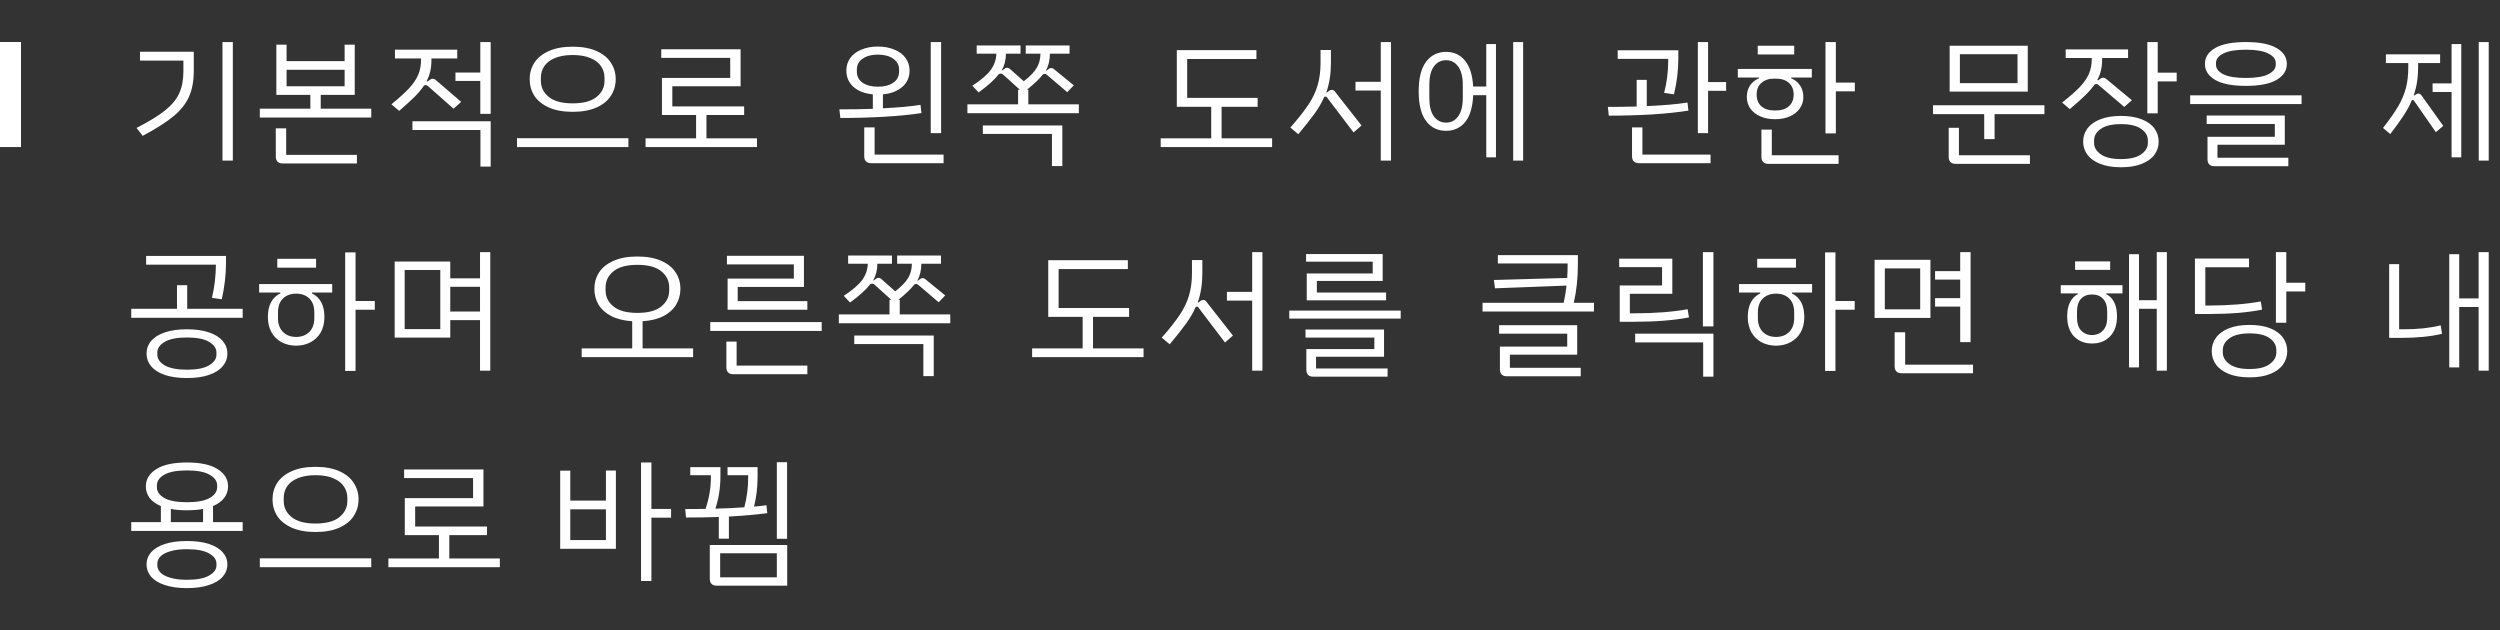 <svg width="238" height="60" viewBox="0 0 238 60" fill="none" xmlns="http://www.w3.org/2000/svg">
<rect x="0" y="0" width="238" height="60" fill="#333333" stroke="none"/>
<path d="M21.178 4.003H22.166V15.287H21.178V4.003ZM13.001 12.18C14.197 11.565 15.111 11.001 15.744 10.49C16.377 9.979 16.819 9.437 17.07 8.865C17.33 8.293 17.46 7.587 17.46 6.746V5.771H13.326V4.926H18.448V6.733C18.448 7.695 18.301 8.51 18.006 9.177C17.72 9.844 17.23 10.468 16.537 11.049C15.852 11.621 14.869 12.249 13.586 12.934L13.001 12.18ZM35.343 10.347V11.192H24.735V10.347H29.545V9.034H26.308V4.25H27.283V5.823H32.808V4.25H33.77V9.034H30.533V10.347H35.343ZM27.283 8.215H32.808V6.642H27.283V8.215ZM27.244 14.741H33.978V15.56H26.906C26.698 15.56 26.538 15.504 26.425 15.391C26.312 15.278 26.256 15.114 26.256 14.897V12.219H27.244V14.741ZM46.713 4.003V10.841H45.725V7.708H43.359V6.902H45.725V4.003H46.713ZM38.003 10.555L37.262 9.931C37.99 9.333 38.553 8.822 38.952 8.397C39.35 7.964 39.636 7.539 39.81 7.123C39.992 6.707 40.083 6.235 40.083 5.706V5.563H37.6V4.731H43.528V5.563H41.071V5.758C41.071 6.495 40.919 7.149 40.616 7.721L40.694 7.76L40.902 7.617C40.997 7.539 41.092 7.5 41.188 7.5C41.3 7.5 41.4 7.539 41.487 7.617L43.905 9.697L43.177 10.347L40.72 8.176C40.65 8.124 40.585 8.098 40.525 8.098C40.455 8.098 40.395 8.124 40.343 8.176C40.117 8.514 39.827 8.861 39.472 9.216C39.116 9.563 38.627 10.009 38.003 10.555ZM39.264 11.543H46.713V15.859H45.738V12.375H39.264V11.543ZM50.425 7.539C50.425 6.958 50.573 6.438 50.867 5.979C51.171 5.511 51.63 5.138 52.245 4.861C52.861 4.584 53.619 4.445 54.52 4.445C55.422 4.445 56.18 4.584 56.795 4.861C57.411 5.138 57.866 5.511 58.16 5.979C58.464 6.438 58.615 6.958 58.615 7.539C58.615 8.12 58.464 8.644 58.16 9.112C57.866 9.58 57.411 9.953 56.795 10.23C56.18 10.507 55.422 10.646 54.52 10.646C53.619 10.646 52.861 10.507 52.245 10.23C51.63 9.953 51.171 9.58 50.867 9.112C50.573 8.644 50.425 8.12 50.425 7.539ZM57.55 7.695V7.396C57.55 6.997 57.441 6.638 57.224 6.317C57.017 5.988 56.683 5.728 56.224 5.537C55.773 5.338 55.205 5.238 54.52 5.238C53.836 5.238 53.264 5.338 52.804 5.537C52.354 5.728 52.02 5.988 51.803 6.317C51.596 6.638 51.492 6.997 51.492 7.396V7.695C51.492 8.31 51.743 8.822 52.245 9.229C52.748 9.636 53.507 9.84 54.52 9.84C55.535 9.84 56.293 9.636 56.795 9.229C57.298 8.822 57.55 8.31 57.55 7.695ZM49.217 13.155H59.825V14H49.217V13.155ZM72.065 13.168V14H61.457V13.168H66.267V10.945H63.017V7.422H69.517V5.511H62.952V4.692H70.505V8.215H64.005V10.126H70.843V10.945H67.255V13.168H72.065ZM89.594 12.674H88.606V4.003H89.594V12.674ZM87.722 10.763C86.734 10.919 85.556 11.036 84.186 11.114C82.826 11.192 81.43 11.231 80.001 11.231L79.909 10.412C81.106 10.412 82.167 10.395 83.094 10.36V8.982C82.332 8.913 81.721 8.679 81.261 8.28C80.802 7.873 80.573 7.353 80.573 6.72C80.573 6.261 80.698 5.858 80.95 5.511C81.21 5.164 81.565 4.9 82.016 4.718C82.475 4.527 82.995 4.432 83.576 4.432C84.156 4.432 84.676 4.527 85.135 4.718C85.595 4.9 85.95 5.164 86.201 5.511C86.462 5.858 86.591 6.261 86.591 6.72C86.591 7.361 86.358 7.881 85.889 8.28C85.43 8.679 84.819 8.913 84.056 8.982V10.308C85.495 10.239 86.687 10.13 87.632 9.983L87.722 10.763ZM83.576 8.254C84.182 8.254 84.668 8.128 85.031 7.877C85.404 7.617 85.591 7.27 85.591 6.837V6.616C85.591 6.183 85.404 5.84 85.031 5.589C84.668 5.329 84.182 5.199 83.576 5.199C82.978 5.199 82.492 5.329 82.12 5.589C81.755 5.84 81.573 6.183 81.573 6.616V6.837C81.573 7.27 81.755 7.617 82.12 7.877C82.492 8.128 82.978 8.254 83.576 8.254ZM89.829 14.715V15.534H82.925C82.718 15.534 82.557 15.478 82.445 15.365C82.332 15.252 82.275 15.088 82.275 14.871V12.128H83.263V14.715H89.829ZM102.706 9.931V10.776H92.098V9.931H96.921V8.54H97.09L95.478 7.084C95.426 7.032 95.357 7.006 95.27 7.006C95.201 7.006 95.132 7.032 95.062 7.084C94.698 7.569 94.066 8.141 93.164 8.8L92.566 8.163C93.398 7.617 93.983 7.114 94.321 6.655C94.659 6.187 94.837 5.671 94.854 5.108H92.982V4.328H97.155V5.108H95.764C95.764 5.689 95.634 6.213 95.374 6.681L95.413 6.707L95.595 6.564C95.691 6.486 95.782 6.447 95.868 6.447C95.938 6.447 96.02 6.477 96.115 6.538L97.467 7.734C98.057 7.275 98.464 6.854 98.689 6.473C98.923 6.092 99.045 5.637 99.053 5.108H97.649V4.328H101.822V5.108H99.95C99.95 5.715 99.825 6.252 99.573 6.72L99.612 6.733L99.794 6.59C99.89 6.512 99.985 6.473 100.08 6.473C100.167 6.473 100.245 6.503 100.314 6.564L102.225 8.124L101.601 8.774L99.651 7.11C99.591 7.058 99.526 7.032 99.456 7.032C99.378 7.032 99.313 7.058 99.261 7.11C98.967 7.5 98.468 7.977 97.766 8.54H97.896V9.931H102.706ZM93.567 11.946H101.133V15.807H100.145V12.752H93.567V11.946ZM121.106 13.168V14H110.498V13.168H115.308V10.165H112.032V4.77H119.611V5.615H113.02V9.32H119.728V10.165H116.296V13.168H121.106ZM132.424 4.003V15.287H131.449V8.618H129.044V7.786H131.449V4.003H132.424ZM126.795 8.553C126.899 8.553 126.99 8.601 127.068 8.696L129.616 11.946L128.862 12.609L126.314 9.255C126.28 9.212 126.236 9.19 126.184 9.19C126.132 9.19 126.089 9.212 126.054 9.255C125.838 9.758 125.539 10.273 125.157 10.802C124.776 11.331 124.256 11.989 123.597 12.778L122.843 12.141C123.597 11.283 124.174 10.551 124.572 9.944C124.98 9.329 125.27 8.713 125.443 8.098C125.625 7.483 125.716 6.776 125.716 5.979V4.757H126.704V5.966C126.704 7.015 126.561 7.951 126.275 8.774L126.327 8.813L126.509 8.657C126.605 8.588 126.7 8.553 126.795 8.553ZM145.003 4.003V15.287H144.054V4.003H145.003ZM141.493 4.198H142.416V14.975H141.493V9.06H140.245C140.202 10.187 139.95 11.036 139.491 11.608C139.032 12.171 138.425 12.453 137.671 12.453C136.865 12.453 136.228 12.141 135.76 11.517C135.292 10.884 135.058 9.944 135.058 8.696C135.058 7.448 135.292 6.512 135.76 5.888C136.228 5.255 136.865 4.939 137.671 4.939C138.416 4.939 139.014 5.216 139.465 5.771C139.924 6.326 140.184 7.149 140.245 8.241H141.493V4.198ZM139.257 8.072C139.257 7.309 139.11 6.729 138.815 6.33C138.529 5.931 138.148 5.732 137.671 5.732C137.186 5.732 136.796 5.931 136.501 6.33C136.215 6.729 136.072 7.309 136.072 8.072V9.333C136.072 10.087 136.215 10.668 136.501 11.075C136.796 11.474 137.186 11.673 137.671 11.673C138.148 11.673 138.529 11.474 138.815 11.075C139.11 10.668 139.257 10.087 139.257 9.333V8.072ZM164.326 7.812V8.644H162.61V12.674H161.635V4.003H162.61V7.812H164.326ZM158.814 5.602H154.004V4.783H159.776V5.615C159.776 6.716 159.638 7.838 159.36 8.982L158.424 8.839C158.676 7.903 158.806 6.889 158.814 5.797V5.602ZM160.738 10.529C159.776 10.685 158.628 10.806 157.293 10.893C155.959 10.971 154.581 11.01 153.159 11.01L153.068 10.178C153.987 10.178 154.901 10.165 155.811 10.139V7.604H156.773V10.1C158.394 10.031 159.685 9.918 160.647 9.762L160.738 10.529ZM156.357 14.715H162.844V15.534H156.019C155.811 15.534 155.651 15.478 155.538 15.365C155.426 15.252 155.369 15.088 155.369 14.871V12.128H156.357V14.715ZM176.58 7.864V8.696H174.773V12.7H173.785V4.003H174.773V7.864H176.58ZM170.808 5.186H167.337V4.354H170.808V5.186ZM168.988 11.348C168.451 11.348 167.978 11.257 167.571 11.075C167.164 10.893 166.847 10.642 166.622 10.321C166.405 10 166.297 9.636 166.297 9.229C166.297 8.822 166.392 8.466 166.583 8.163C166.782 7.851 167.077 7.613 167.467 7.448V7.383H165.439V6.564H172.485V7.383H170.509V7.448C170.899 7.613 171.189 7.851 171.38 8.163C171.579 8.466 171.679 8.822 171.679 9.229C171.679 9.636 171.566 10 171.341 10.321C171.124 10.642 170.812 10.893 170.405 11.075C169.998 11.257 169.525 11.348 168.988 11.348ZM168.884 10.516H169.105C169.59 10.516 169.985 10.386 170.288 10.126C170.6 9.857 170.756 9.485 170.756 9.008C170.756 8.531 170.604 8.159 170.301 7.89C169.998 7.621 169.599 7.487 169.105 7.487H168.884C168.39 7.487 167.991 7.621 167.688 7.89C167.385 8.15 167.233 8.523 167.233 9.008C167.233 9.485 167.385 9.857 167.688 10.126C168 10.386 168.399 10.516 168.884 10.516ZM168.676 14.78H175.033V15.599H168.338C168.13 15.599 167.97 15.543 167.857 15.43C167.744 15.317 167.688 15.153 167.688 14.936V12.336H168.676V14.78ZM193.043 8.722H185.607V4.354H193.043V8.722ZM192.068 5.16H186.582V7.916H192.068V5.16ZM194.629 10.022V10.867H189.884V13.246H188.896V10.867H184.021V10.022H194.629ZM186.491 14.78H193.251V15.599H186.166C185.958 15.599 185.798 15.543 185.685 15.43C185.573 15.317 185.516 15.153 185.516 14.936V12.167H186.491V14.78ZM207.221 6.915V7.747H205.414V10.789H204.426V4.003H205.414V6.915H207.221ZM197.042 10.386L196.314 9.762C197.042 9.19 197.606 8.696 198.004 8.28C198.403 7.855 198.689 7.439 198.862 7.032C199.044 6.625 199.135 6.161 199.135 5.641V5.524H196.652V4.705H202.593V5.524H200.123V5.693C200.123 6.404 199.972 7.041 199.668 7.604L199.746 7.656L199.941 7.5C200.037 7.431 200.128 7.396 200.214 7.396C200.318 7.396 200.422 7.439 200.526 7.526L202.957 9.541L202.229 10.178L199.759 8.072C199.699 8.02 199.634 7.994 199.564 7.994C199.512 7.994 199.456 8.016 199.395 8.059C199.153 8.397 198.845 8.748 198.472 9.112C198.1 9.476 197.623 9.901 197.042 10.386ZM205.505 13.48C205.505 13.948 205.371 14.364 205.102 14.728C204.834 15.101 204.431 15.391 203.893 15.599C203.356 15.816 202.697 15.924 201.917 15.924C201.146 15.924 200.487 15.816 199.941 15.599C199.404 15.391 198.997 15.101 198.719 14.728C198.451 14.364 198.316 13.948 198.316 13.48C198.316 13.012 198.451 12.596 198.719 12.232C198.997 11.859 199.404 11.569 199.941 11.361C200.487 11.144 201.146 11.036 201.917 11.036C202.697 11.036 203.356 11.144 203.893 11.361C204.431 11.569 204.834 11.859 205.102 12.232C205.371 12.596 205.505 13.012 205.505 13.48ZM204.478 13.376C204.478 12.934 204.266 12.566 203.841 12.271C203.417 11.968 202.775 11.816 201.917 11.816C201.059 11.816 200.418 11.968 199.993 12.271C199.569 12.566 199.356 12.934 199.356 13.376V13.597C199.356 14.03 199.569 14.394 199.993 14.689C200.418 14.992 201.059 15.144 201.917 15.144C202.775 15.144 203.417 14.992 203.841 14.689C204.266 14.394 204.478 14.03 204.478 13.597V13.376ZM209.907 6.083C209.907 5.45 210.232 4.948 210.882 4.575C211.532 4.194 212.507 4.003 213.807 4.003C215.107 4.003 216.082 4.194 216.732 4.575C217.382 4.948 217.707 5.45 217.707 6.083C217.707 6.716 217.382 7.223 216.732 7.604C216.082 7.985 215.107 8.176 213.807 8.176C212.507 8.176 211.532 7.985 210.882 7.604C210.232 7.223 209.907 6.716 209.907 6.083ZM216.654 6.148V6.005C216.654 5.632 216.416 5.329 215.939 5.095C215.471 4.852 214.76 4.731 213.807 4.731C212.854 4.731 212.139 4.852 211.662 5.095C211.194 5.329 210.96 5.632 210.96 6.005V6.148C210.96 6.521 211.194 6.828 211.662 7.071C212.139 7.305 212.854 7.422 213.807 7.422C214.76 7.422 215.471 7.305 215.939 7.071C216.416 6.828 216.654 6.521 216.654 6.148ZM219.111 9.073V9.905H208.503V9.073H219.111ZM210.154 15.157V13.025H216.563V11.803H210.076V10.997H217.512V13.779H211.103V15.014H217.85V15.82H210.804C210.596 15.82 210.436 15.764 210.323 15.651C210.21 15.538 210.154 15.374 210.154 15.157ZM236.926 4.003V15.287H235.977V4.003H236.926ZM233.39 4.198H234.313V14.975H233.39V8.761H231.583V7.942H233.39V4.198ZM230.231 8.904C230.335 8.904 230.435 8.965 230.53 9.086L232.597 11.985L231.895 12.583L229.815 9.593C229.772 9.541 229.729 9.515 229.685 9.515C229.642 9.515 229.607 9.541 229.581 9.593C229.399 10.044 229.148 10.512 228.827 10.997C228.515 11.474 228.091 12.063 227.553 12.765L226.864 12.18C227.497 11.374 227.982 10.681 228.32 10.1C228.658 9.511 228.901 8.93 229.048 8.358C229.196 7.777 229.269 7.119 229.269 6.382V6.005H227.137V5.173H232.298V6.005H230.205V6.382C230.205 7.387 230.067 8.28 229.789 9.06L229.854 9.099L229.984 8.995C230.08 8.934 230.162 8.904 230.231 8.904ZM20.554 25.199H13.911V24.367H21.516V25.004C21.516 26.139 21.382 27.301 21.113 28.488L20.177 28.358C20.42 27.335 20.545 26.282 20.554 25.199ZM23.102 29.398V30.256H12.494V29.398H16.849V27.149H17.824V29.398H23.102ZM21.646 33.662C21.646 34.113 21.499 34.511 21.204 34.858C20.918 35.213 20.485 35.491 19.904 35.69C19.332 35.889 18.63 35.989 17.798 35.989C16.966 35.989 16.26 35.889 15.679 35.69C15.107 35.491 14.674 35.213 14.379 34.858C14.093 34.511 13.95 34.113 13.95 33.662C13.95 33.211 14.093 32.813 14.379 32.466C14.674 32.119 15.107 31.846 15.679 31.647C16.26 31.448 16.966 31.348 17.798 31.348C18.63 31.348 19.332 31.448 19.904 31.647C20.485 31.846 20.918 32.119 21.204 32.466C21.499 32.813 21.646 33.211 21.646 33.662ZM20.606 33.571C20.606 33.164 20.372 32.821 19.904 32.544C19.445 32.267 18.743 32.128 17.798 32.128C16.862 32.128 16.156 32.267 15.679 32.544C15.211 32.821 14.977 33.164 14.977 33.571V33.766C14.977 34.165 15.211 34.503 15.679 34.78C16.156 35.057 16.862 35.196 17.798 35.196C18.743 35.196 19.445 35.057 19.904 34.78C20.372 34.503 20.606 34.165 20.606 33.766V33.571ZM35.681 29.489H33.848V35.313H32.86V24.029H33.848V28.657H35.681V29.489ZM30.091 25.485H26.399V24.64H30.091V25.485ZM24.67 27.045H31.625V27.851H29.701V27.929C30.489 28.319 30.884 29.069 30.884 30.178C30.884 30.741 30.767 31.231 30.533 31.647C30.299 32.054 29.974 32.366 29.558 32.583C29.151 32.8 28.695 32.908 28.193 32.908C27.69 32.908 27.231 32.8 26.815 32.583C26.407 32.366 26.087 32.054 25.853 31.647C25.619 31.231 25.502 30.741 25.502 30.178C25.502 29.069 25.896 28.319 26.685 27.929V27.851H24.67V27.045ZM29.922 29.749C29.922 29.168 29.766 28.726 29.454 28.423C29.142 28.111 28.721 27.955 28.193 27.955C27.673 27.955 27.253 28.111 26.932 28.423C26.62 28.735 26.464 29.177 26.464 29.749V30.282C26.464 30.845 26.624 31.287 26.945 31.608C27.265 31.92 27.681 32.076 28.193 32.076C28.704 32.076 29.12 31.92 29.441 31.608C29.762 31.287 29.922 30.845 29.922 30.282V29.749ZM46.674 24.003V35.287H45.699V30.477H42.865V32.141H37.574V24.9H42.865V26.499H45.699V24.003H46.674ZM41.916 25.706H38.523V31.335H41.916V25.706ZM45.699 29.658V27.305H42.865V29.658H45.699ZM65.984 33.168V34H55.376V33.168H60.186V30.581C59.389 30.529 58.721 30.364 58.184 30.087C57.647 29.801 57.243 29.437 56.975 28.995C56.715 28.544 56.585 28.046 56.585 27.5C56.585 26.919 56.732 26.399 57.027 25.94C57.33 25.472 57.789 25.104 58.405 24.835C59.02 24.558 59.779 24.419 60.68 24.419C61.581 24.419 62.34 24.558 62.955 24.835C63.57 25.104 64.025 25.472 64.32 25.94C64.623 26.399 64.775 26.919 64.775 27.5C64.775 28.046 64.641 28.544 64.372 28.995C64.112 29.437 63.713 29.801 63.176 30.087C62.639 30.364 61.971 30.529 61.174 30.581V33.168H65.984ZM60.68 29.788C61.694 29.788 62.452 29.584 62.955 29.177C63.458 28.77 63.709 28.258 63.709 27.643V27.357C63.709 26.742 63.458 26.23 62.955 25.823C62.452 25.416 61.694 25.212 60.68 25.212C59.666 25.212 58.907 25.416 58.405 25.823C57.902 26.23 57.651 26.742 57.651 27.357V27.643C57.651 28.258 57.902 28.77 58.405 29.177C58.907 29.584 59.666 29.788 60.68 29.788ZM75.573 26.525V25.173H69.203V24.354H76.535V27.318H70.23V28.67H76.86V29.489H69.268V26.525H75.573ZM78.225 30.659V31.504H67.617V30.659H78.225ZM69.151 34.962V32.518H70.126V34.806H76.86V35.625H69.801C69.593 35.625 69.432 35.569 69.32 35.456C69.207 35.343 69.151 35.179 69.151 34.962ZM90.466 29.931V30.776H79.858V29.931H84.68V28.54H84.85L83.237 27.084C83.186 27.032 83.116 27.006 83.029 27.006C82.96 27.006 82.891 27.032 82.822 27.084C82.457 27.569 81.825 28.141 80.924 28.8L80.326 28.163C81.157 27.617 81.743 27.114 82.081 26.655C82.418 26.187 82.596 25.671 82.614 25.108H80.742V24.328H84.915V25.108H83.523C83.523 25.689 83.394 26.213 83.133 26.681L83.172 26.707L83.355 26.564C83.45 26.486 83.541 26.447 83.627 26.447C83.697 26.447 83.779 26.477 83.874 26.538L85.227 27.734C85.816 27.275 86.223 26.854 86.448 26.473C86.683 26.092 86.804 25.637 86.812 25.108H85.409V24.328H89.582V25.108H87.71C87.71 25.715 87.584 26.252 87.332 26.72L87.371 26.733L87.553 26.59C87.649 26.512 87.744 26.473 87.84 26.473C87.926 26.473 88.004 26.503 88.073 26.564L89.984 28.124L89.361 28.774L87.41 27.11C87.35 27.058 87.285 27.032 87.216 27.032C87.138 27.032 87.073 27.058 87.02 27.11C86.726 27.5 86.228 27.977 85.525 28.54H85.656V29.931H90.466ZM81.326 31.946H88.892V35.807H87.904V32.752H81.326V31.946ZM108.866 33.168V34H98.258V33.168H103.068V30.165H99.792V24.77H107.371V25.615H100.78V29.32H107.488V30.165H104.056V33.168H108.866ZM120.183 24.003V35.287H119.208V28.618H116.803V27.786H119.208V24.003H120.183ZM114.554 28.553C114.658 28.553 114.749 28.601 114.827 28.696L117.375 31.946L116.621 32.609L114.073 29.255C114.039 29.212 113.995 29.19 113.943 29.19C113.891 29.19 113.848 29.212 113.813 29.255C113.597 29.758 113.298 30.273 112.916 30.802C112.535 31.331 112.015 31.989 111.356 32.778L110.602 32.141C111.356 31.283 111.933 30.551 112.331 29.944C112.739 29.329 113.029 28.713 113.202 28.098C113.384 27.483 113.475 26.776 113.475 25.979V24.757H114.463V25.966C114.463 27.015 114.32 27.951 114.034 28.774L114.086 28.813L114.268 28.657C114.364 28.588 114.459 28.553 114.554 28.553ZM130.682 26.031V24.913H124.338V24.185H131.631V26.746H125.365V27.851H131.956V28.592H124.403V26.031H130.682ZM133.347 29.567V30.334H122.739V29.567H133.347ZM124.364 35.196V33.233H130.838V32.141H124.286V31.374H131.761V33.961H125.287V35.079H132.099V35.859H125.014C124.806 35.859 124.646 35.803 124.533 35.69C124.421 35.577 124.364 35.413 124.364 35.196ZM151.748 28.826V29.658H141.14V28.826H148.862C148.983 28.289 149.074 27.743 149.135 27.188L142.323 27.448L142.219 26.655L149.2 26.46C149.226 26.018 149.239 25.559 149.239 25.082H142.596V24.289H150.214V25.186C150.214 26.477 150.084 27.691 149.824 28.826H151.748ZM143.74 35.014H150.487V35.82H143.441C143.233 35.82 143.072 35.764 142.96 35.651C142.847 35.538 142.791 35.374 142.791 35.157V32.999H149.2V31.764H142.713V30.958H150.149V33.766H143.74V35.014ZM163.117 24.003V31.075H162.116V24.003H163.117ZM160.79 30.217C159.36 30.494 157.614 30.633 155.551 30.633H154.199V27.175H158.229V25.433H154.147V24.627H159.204V27.968H155.161V29.827H155.551C157.545 29.827 159.248 29.697 160.66 29.437L160.79 30.217ZM155.668 31.764H163.117V35.859H162.142V32.596H155.668V31.764ZM176.567 29.489H174.734V35.313H173.746V24.029H174.734V28.657H176.567V29.489ZM170.977 25.485H167.285V24.64H170.977V25.485ZM165.556 27.045H172.511V27.851H170.587V27.929C171.376 28.319 171.77 29.069 171.77 30.178C171.77 30.741 171.653 31.231 171.419 31.647C171.185 32.054 170.86 32.366 170.444 32.583C170.037 32.8 169.582 32.908 169.079 32.908C168.576 32.908 168.117 32.8 167.701 32.583C167.294 32.366 166.973 32.054 166.739 31.647C166.505 31.231 166.388 30.741 166.388 30.178C166.388 29.069 166.782 28.319 167.571 27.929V27.851H165.556V27.045ZM170.808 29.749C170.808 29.168 170.652 28.726 170.34 28.423C170.028 28.111 169.608 27.955 169.079 27.955C168.559 27.955 168.139 28.111 167.818 28.423C167.506 28.735 167.35 29.177 167.35 29.749V30.282C167.35 30.845 167.51 31.287 167.831 31.608C168.152 31.92 168.568 32.076 169.079 32.076C169.59 32.076 170.006 31.92 170.327 31.608C170.648 31.287 170.808 30.845 170.808 30.282V29.749ZM186.611 29.19H184.219V28.384H186.611V26.616H184.219V25.81H186.611V24.003H187.599V32.57H186.611V29.19ZM183.777 30.269H178.46V24.731H183.777V30.269ZM182.802 25.55H179.435V29.45H182.802V25.55ZM187.833 34.715V35.534H181.021C180.813 35.534 180.653 35.478 180.54 35.365C180.427 35.252 180.371 35.088 180.371 34.871V31.634H181.372V34.715H187.833ZM206.285 24.003V35.287H205.323V29.398H203.633V34.975H202.684V24.198H203.633V28.579H205.323V24.003H206.285ZM200.89 25.693H197.549V24.887H200.89V25.693ZM196.184 27.149H202.06V27.929H200.513V27.994C201.198 28.367 201.54 29.073 201.54 30.113C201.54 30.928 201.319 31.565 200.877 32.024C200.444 32.475 199.872 32.7 199.161 32.7C198.459 32.7 197.887 32.475 197.445 32.024C197.012 31.565 196.795 30.928 196.795 30.113C196.795 29.073 197.133 28.367 197.809 27.994V27.929H196.184V27.149ZM200.604 29.645C200.604 29.125 200.474 28.726 200.214 28.449C199.954 28.172 199.603 28.033 199.161 28.033C198.719 28.033 198.368 28.172 198.108 28.449C197.857 28.726 197.731 29.125 197.731 29.645V30.269C197.731 30.78 197.861 31.179 198.121 31.465C198.39 31.751 198.737 31.894 199.161 31.894C199.586 31.894 199.933 31.751 200.201 31.465C200.47 31.179 200.604 30.78 200.604 30.269V29.645ZM219.462 26.915V27.747H217.655V30.724H216.667V24.003H217.655V26.915H219.462ZM215.354 29.476C214.73 29.606 213.976 29.71 213.092 29.788C212.217 29.857 211.281 29.892 210.284 29.892H208.958V24.614H214.106V25.446H209.946V29.086H210.297C211.233 29.086 212.13 29.051 212.988 28.982C213.855 28.913 214.6 28.817 215.224 28.696L215.354 29.476ZM217.746 33.428C217.746 33.905 217.612 34.329 217.343 34.702C217.074 35.083 216.671 35.382 216.134 35.599C215.597 35.816 214.938 35.924 214.158 35.924C213.387 35.924 212.728 35.816 212.182 35.599C211.645 35.382 211.237 35.083 210.96 34.702C210.691 34.329 210.557 33.905 210.557 33.428C210.557 32.951 210.691 32.527 210.96 32.154C211.237 31.773 211.645 31.474 212.182 31.257C212.728 31.04 213.387 30.932 214.158 30.932C214.938 30.932 215.597 31.04 216.134 31.257C216.671 31.474 217.074 31.773 217.343 32.154C217.612 32.527 217.746 32.951 217.746 33.428ZM216.706 33.324C216.706 32.873 216.494 32.496 216.069 32.193C215.653 31.89 215.016 31.738 214.158 31.738C213.309 31.738 212.672 31.894 212.247 32.206C211.822 32.509 211.61 32.882 211.61 33.324V33.545C211.61 33.987 211.822 34.36 212.247 34.663C212.672 34.975 213.309 35.131 214.158 35.131C215.016 35.131 215.653 34.975 216.069 34.663C216.494 34.36 216.706 33.987 216.706 33.545V33.324ZM236.926 24.003V35.287H235.964V29.229H234.118V34.975H233.169V24.198H234.118V28.41H235.964V24.003H236.926ZM232.35 30.971L232.48 31.777C231.414 32.037 230.101 32.167 228.541 32.167H227.449V25.147H228.398V31.348H228.775C229.451 31.348 230.097 31.318 230.712 31.257C231.336 31.188 231.882 31.092 232.35 30.971ZM23.102 49.71V50.542H12.494V49.71H15.315V48.176C14.838 47.977 14.479 47.717 14.236 47.396C14.002 47.075 13.885 46.711 13.885 46.304C13.885 45.628 14.214 45.082 14.873 44.666C15.532 44.241 16.507 44.029 17.798 44.029C19.089 44.029 20.064 44.241 20.723 44.666C21.382 45.082 21.711 45.628 21.711 46.304C21.711 46.711 21.59 47.075 21.347 47.396C21.113 47.717 20.758 47.977 20.281 48.176V49.71H23.102ZM17.798 47.812C18.76 47.812 19.479 47.678 19.956 47.409C20.433 47.14 20.671 46.798 20.671 46.382V46.2C20.671 45.793 20.428 45.455 19.943 45.186C19.466 44.917 18.751 44.783 17.798 44.783C16.845 44.783 16.13 44.917 15.653 45.186C15.176 45.455 14.938 45.793 14.938 46.2V46.382C14.938 46.798 15.172 47.14 15.64 47.409C16.117 47.678 16.836 47.812 17.798 47.812ZM16.264 49.71H19.332V48.449C18.907 48.536 18.396 48.579 17.798 48.579C17.2 48.579 16.689 48.536 16.264 48.449V49.71ZM21.646 53.727C21.646 54.169 21.499 54.559 21.204 54.897C20.918 55.235 20.485 55.499 19.904 55.69C19.332 55.889 18.63 55.989 17.798 55.989C16.966 55.989 16.26 55.889 15.679 55.69C15.107 55.499 14.674 55.235 14.379 54.897C14.093 54.559 13.95 54.169 13.95 53.727C13.95 53.294 14.093 52.912 14.379 52.583C14.674 52.245 15.107 51.981 15.679 51.79C16.26 51.599 16.966 51.504 17.798 51.504C18.63 51.504 19.332 51.599 19.904 51.79C20.485 51.981 20.918 52.245 21.204 52.583C21.499 52.912 21.646 53.294 21.646 53.727ZM20.606 53.649C20.606 53.268 20.372 52.947 19.904 52.687C19.445 52.418 18.743 52.284 17.798 52.284C17.165 52.284 16.637 52.349 16.212 52.479C15.787 52.6 15.475 52.765 15.276 52.973C15.077 53.181 14.977 53.406 14.977 53.649V53.831C14.977 54.074 15.077 54.299 15.276 54.507C15.475 54.715 15.787 54.88 16.212 55.001C16.637 55.131 17.165 55.196 17.798 55.196C18.743 55.196 19.445 55.062 19.904 54.793C20.372 54.533 20.606 54.212 20.606 53.831V53.649ZM25.944 47.539C25.944 46.958 26.091 46.438 26.386 45.979C26.689 45.511 27.148 45.138 27.764 44.861C28.379 44.584 29.137 44.445 30.039 44.445C30.94 44.445 31.698 44.584 32.314 44.861C32.929 45.138 33.384 45.511 33.679 45.979C33.982 46.438 34.134 46.958 34.134 47.539C34.134 48.12 33.982 48.644 33.679 49.112C33.384 49.58 32.929 49.953 32.314 50.23C31.698 50.507 30.94 50.646 30.039 50.646C29.137 50.646 28.379 50.507 27.764 50.23C27.148 49.953 26.689 49.58 26.386 49.112C26.091 48.644 25.944 48.12 25.944 47.539ZM33.068 47.695V47.396C33.068 46.997 32.959 46.638 32.743 46.317C32.535 45.988 32.201 45.728 31.742 45.537C31.291 45.338 30.724 45.238 30.039 45.238C29.354 45.238 28.782 45.338 28.323 45.537C27.872 45.728 27.538 45.988 27.322 46.317C27.114 46.638 27.01 46.997 27.01 47.396V47.695C27.01 48.31 27.261 48.822 27.764 49.229C28.267 49.636 29.025 49.84 30.039 49.84C31.053 49.84 31.811 49.636 32.314 49.229C32.816 48.822 33.068 48.31 33.068 47.695ZM24.735 53.155H35.343V54H24.735V53.155ZM47.584 53.168V54H36.976V53.168H41.786V50.945H38.536V47.422H45.036V45.511H38.471V44.692H46.024V48.215H39.524V50.126H46.362V50.945H42.774V53.168H47.584ZM63.885 49.281H62.013V55.313H61.025V44.029H62.013V48.449H63.885V49.281ZM57.684 44.796H58.633V52.245H53.329V44.809H54.291V47.656H57.684V44.796ZM57.684 48.488H54.291V51.413H57.684V48.488ZM74.93 51.296H73.954V44.003H74.93V51.296ZM68.43 49.216C67.519 49.251 66.48 49.268 65.309 49.268L65.231 48.462C66.09 48.462 66.735 48.458 67.168 48.449C67.515 47.418 67.684 46.408 67.675 45.42V45.238H65.713V44.471H68.585V45.342C68.585 46.417 68.425 47.444 68.105 48.423C69.179 48.397 70.098 48.354 70.861 48.293C71.112 47.34 71.233 46.373 71.225 45.394V45.238H69.261V44.471H72.121V45.42C72.121 46.391 72.009 47.327 71.784 48.228C72.286 48.185 72.68 48.141 72.966 48.098L73.044 48.852C72.1 48.982 70.882 49.09 69.391 49.177V51.283H68.43V49.216ZM74.942 51.881V55.755H68.222C68.013 55.755 67.853 55.699 67.74 55.586C67.628 55.473 67.572 55.309 67.572 55.092V51.881H74.942ZM73.954 52.674H68.559V54.962H73.954V52.674Z" fill="white"/>
<rect y="4" width="2" height="10" fill="white"/>
</svg>
